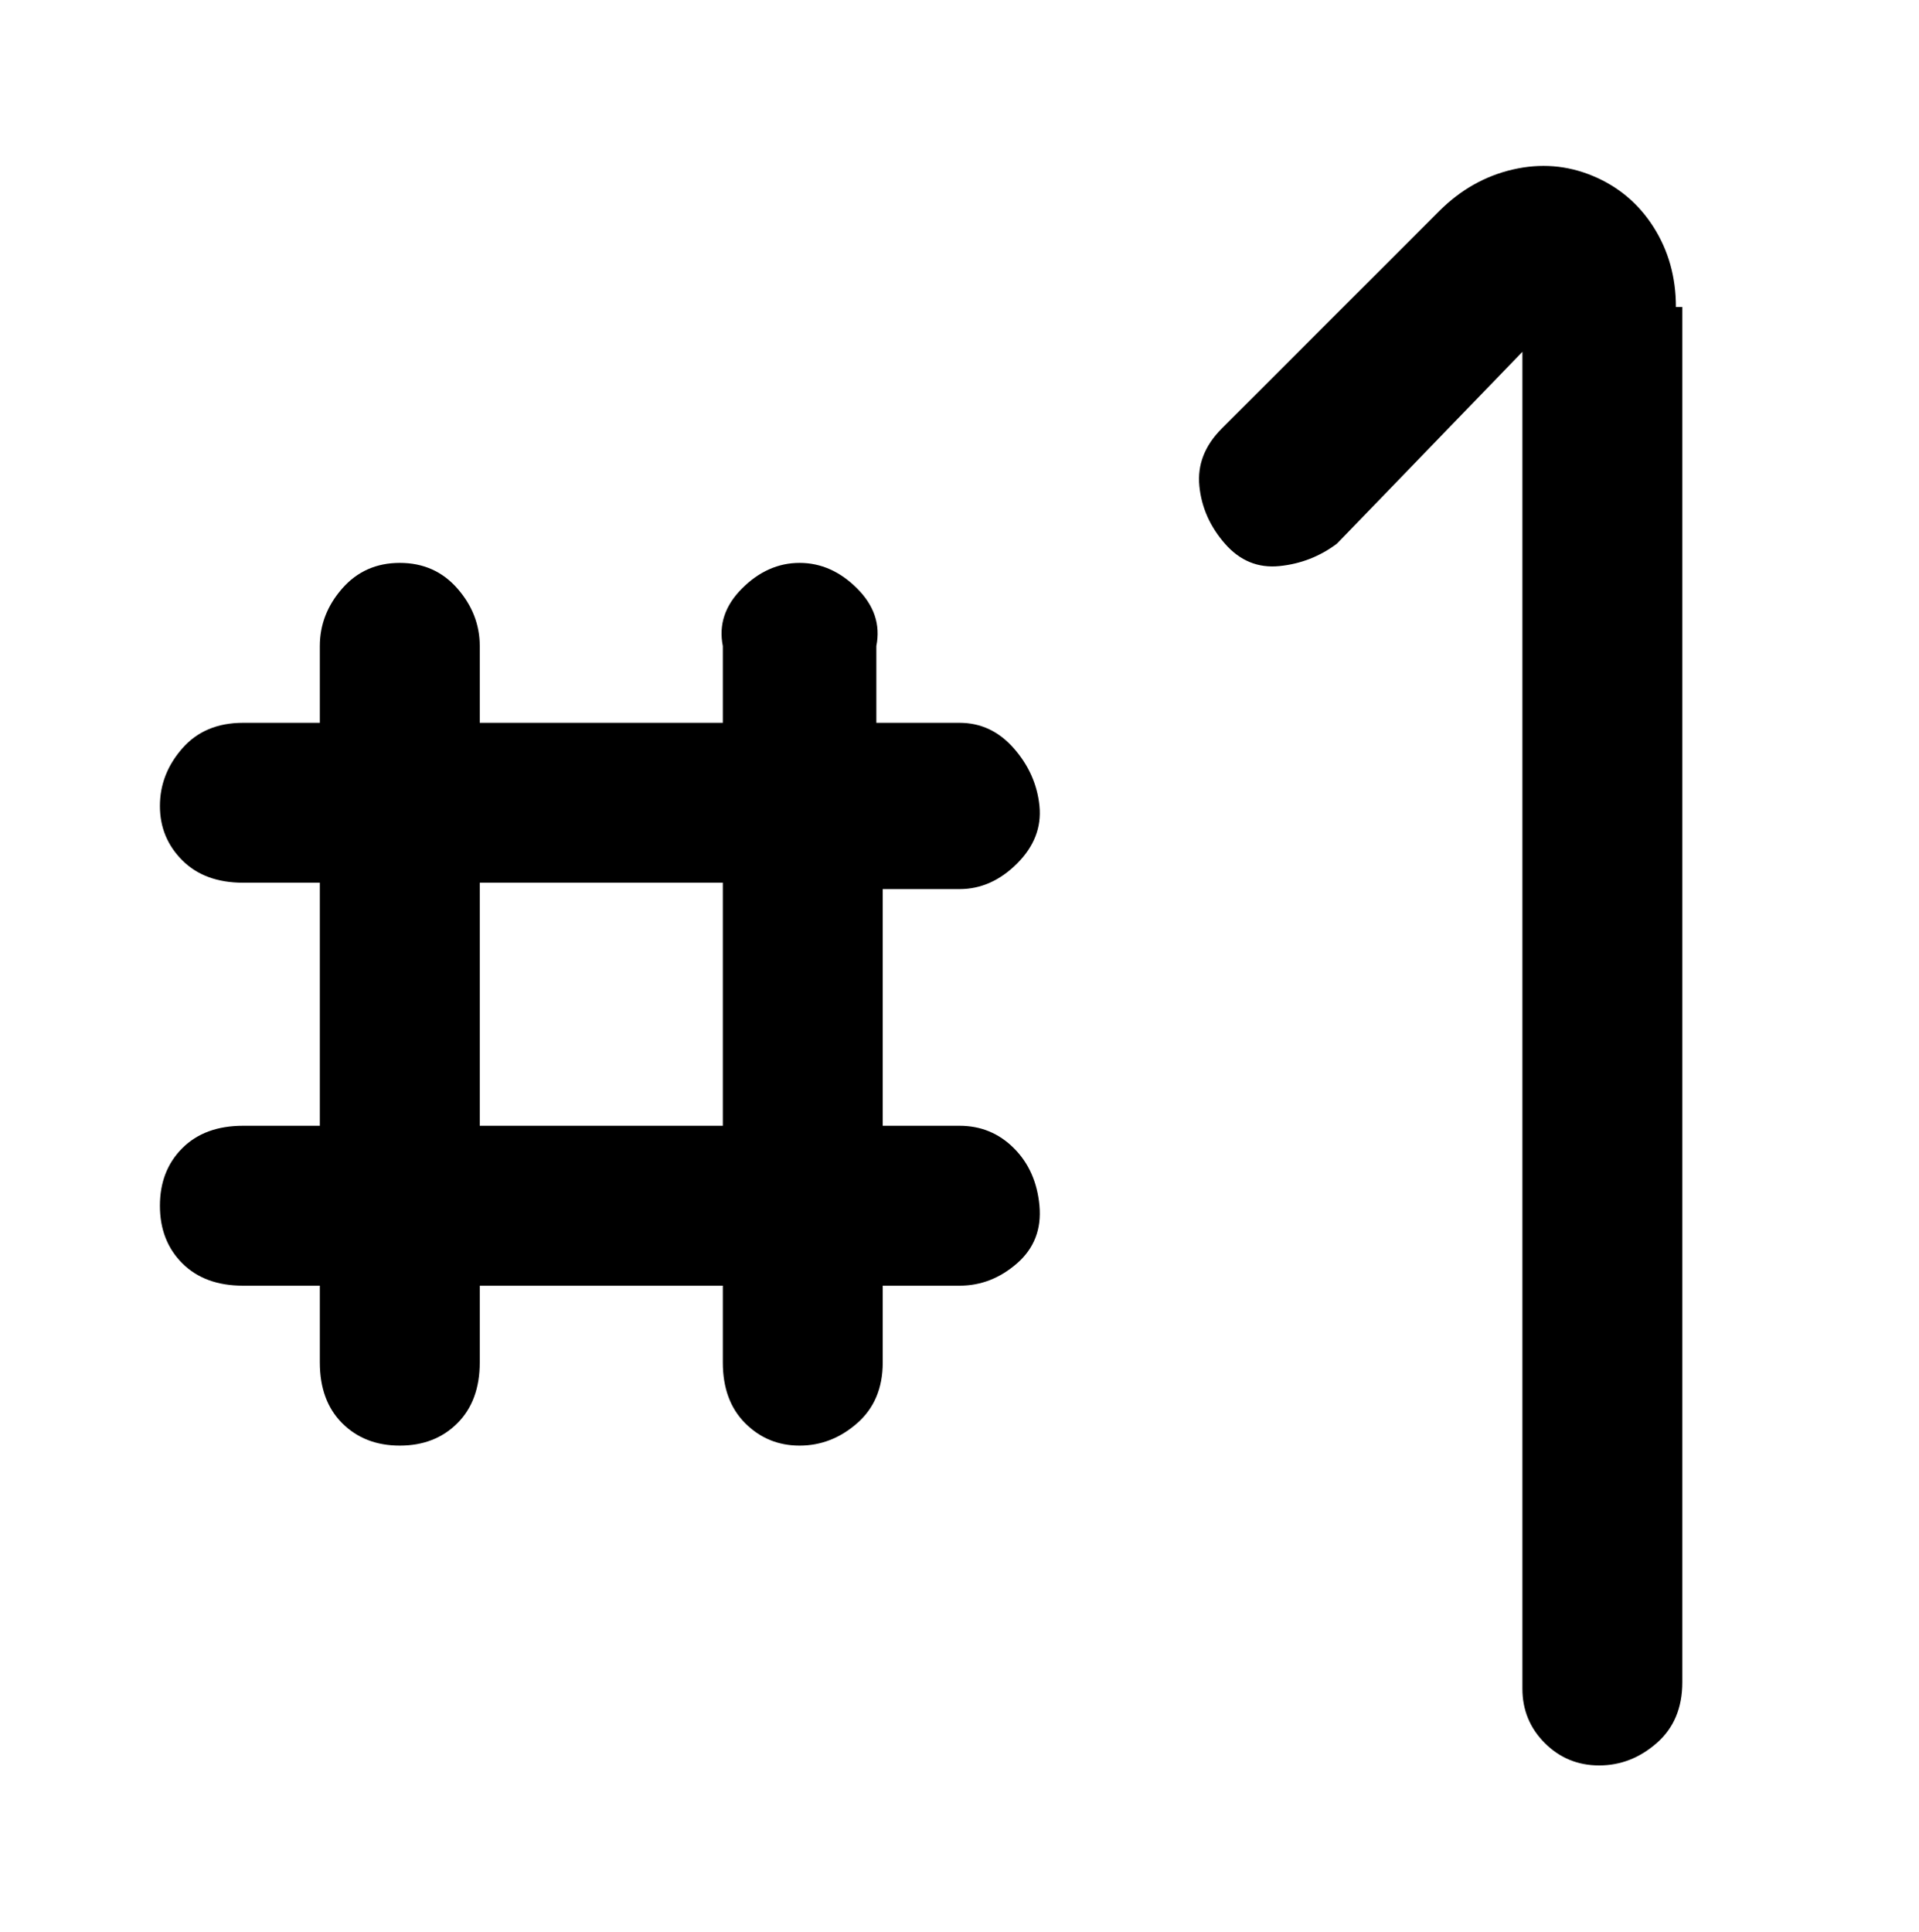 <svg viewBox="0 0 300 302.001" xmlns="http://www.w3.org/2000/svg"><path d="M263 48v215q0 6-4 9.5t-9 3.5q-5 0-8.5-3.5T238 264V55l-29 30q-4 3-9 3.5t-8.5-3.5q-3.5-4-4-9t3.5-9l34-34q5-5 11.5-6.5t12.5 1q6 2.5 9.5 8T262 48h1zm-125 90v38h12q5 0 8.5 3.5t4 9q.5 5.5-3.5 9t-9 3.5h-12v12q0 6-4 9.5t-9 3.5q-5 0-8.5-3.5T113 213v-12H75v12q0 6-3.5 9.5t-9 3.5q-5.5 0-9-3.5T50 213v-12H38q-6 0-9.5-3.5t-3.5-9q0-5.5 3.5-9T38 176h12v-38H38q-6 0-9.5-3.5T25 126q0-5 3.5-9t9.5-4h12v-12q0-5 3.5-9t9-4q5.5 0 9 4t3.5 9v12h38v-12q-1-5 3-9t9-4q5 0 9 4t3 9v12h13q5 0 8.5 4t4 9q.5 5-3.5 9t-9 4h-12v-1zm-25 0H75v38h38v-38z"/></svg>